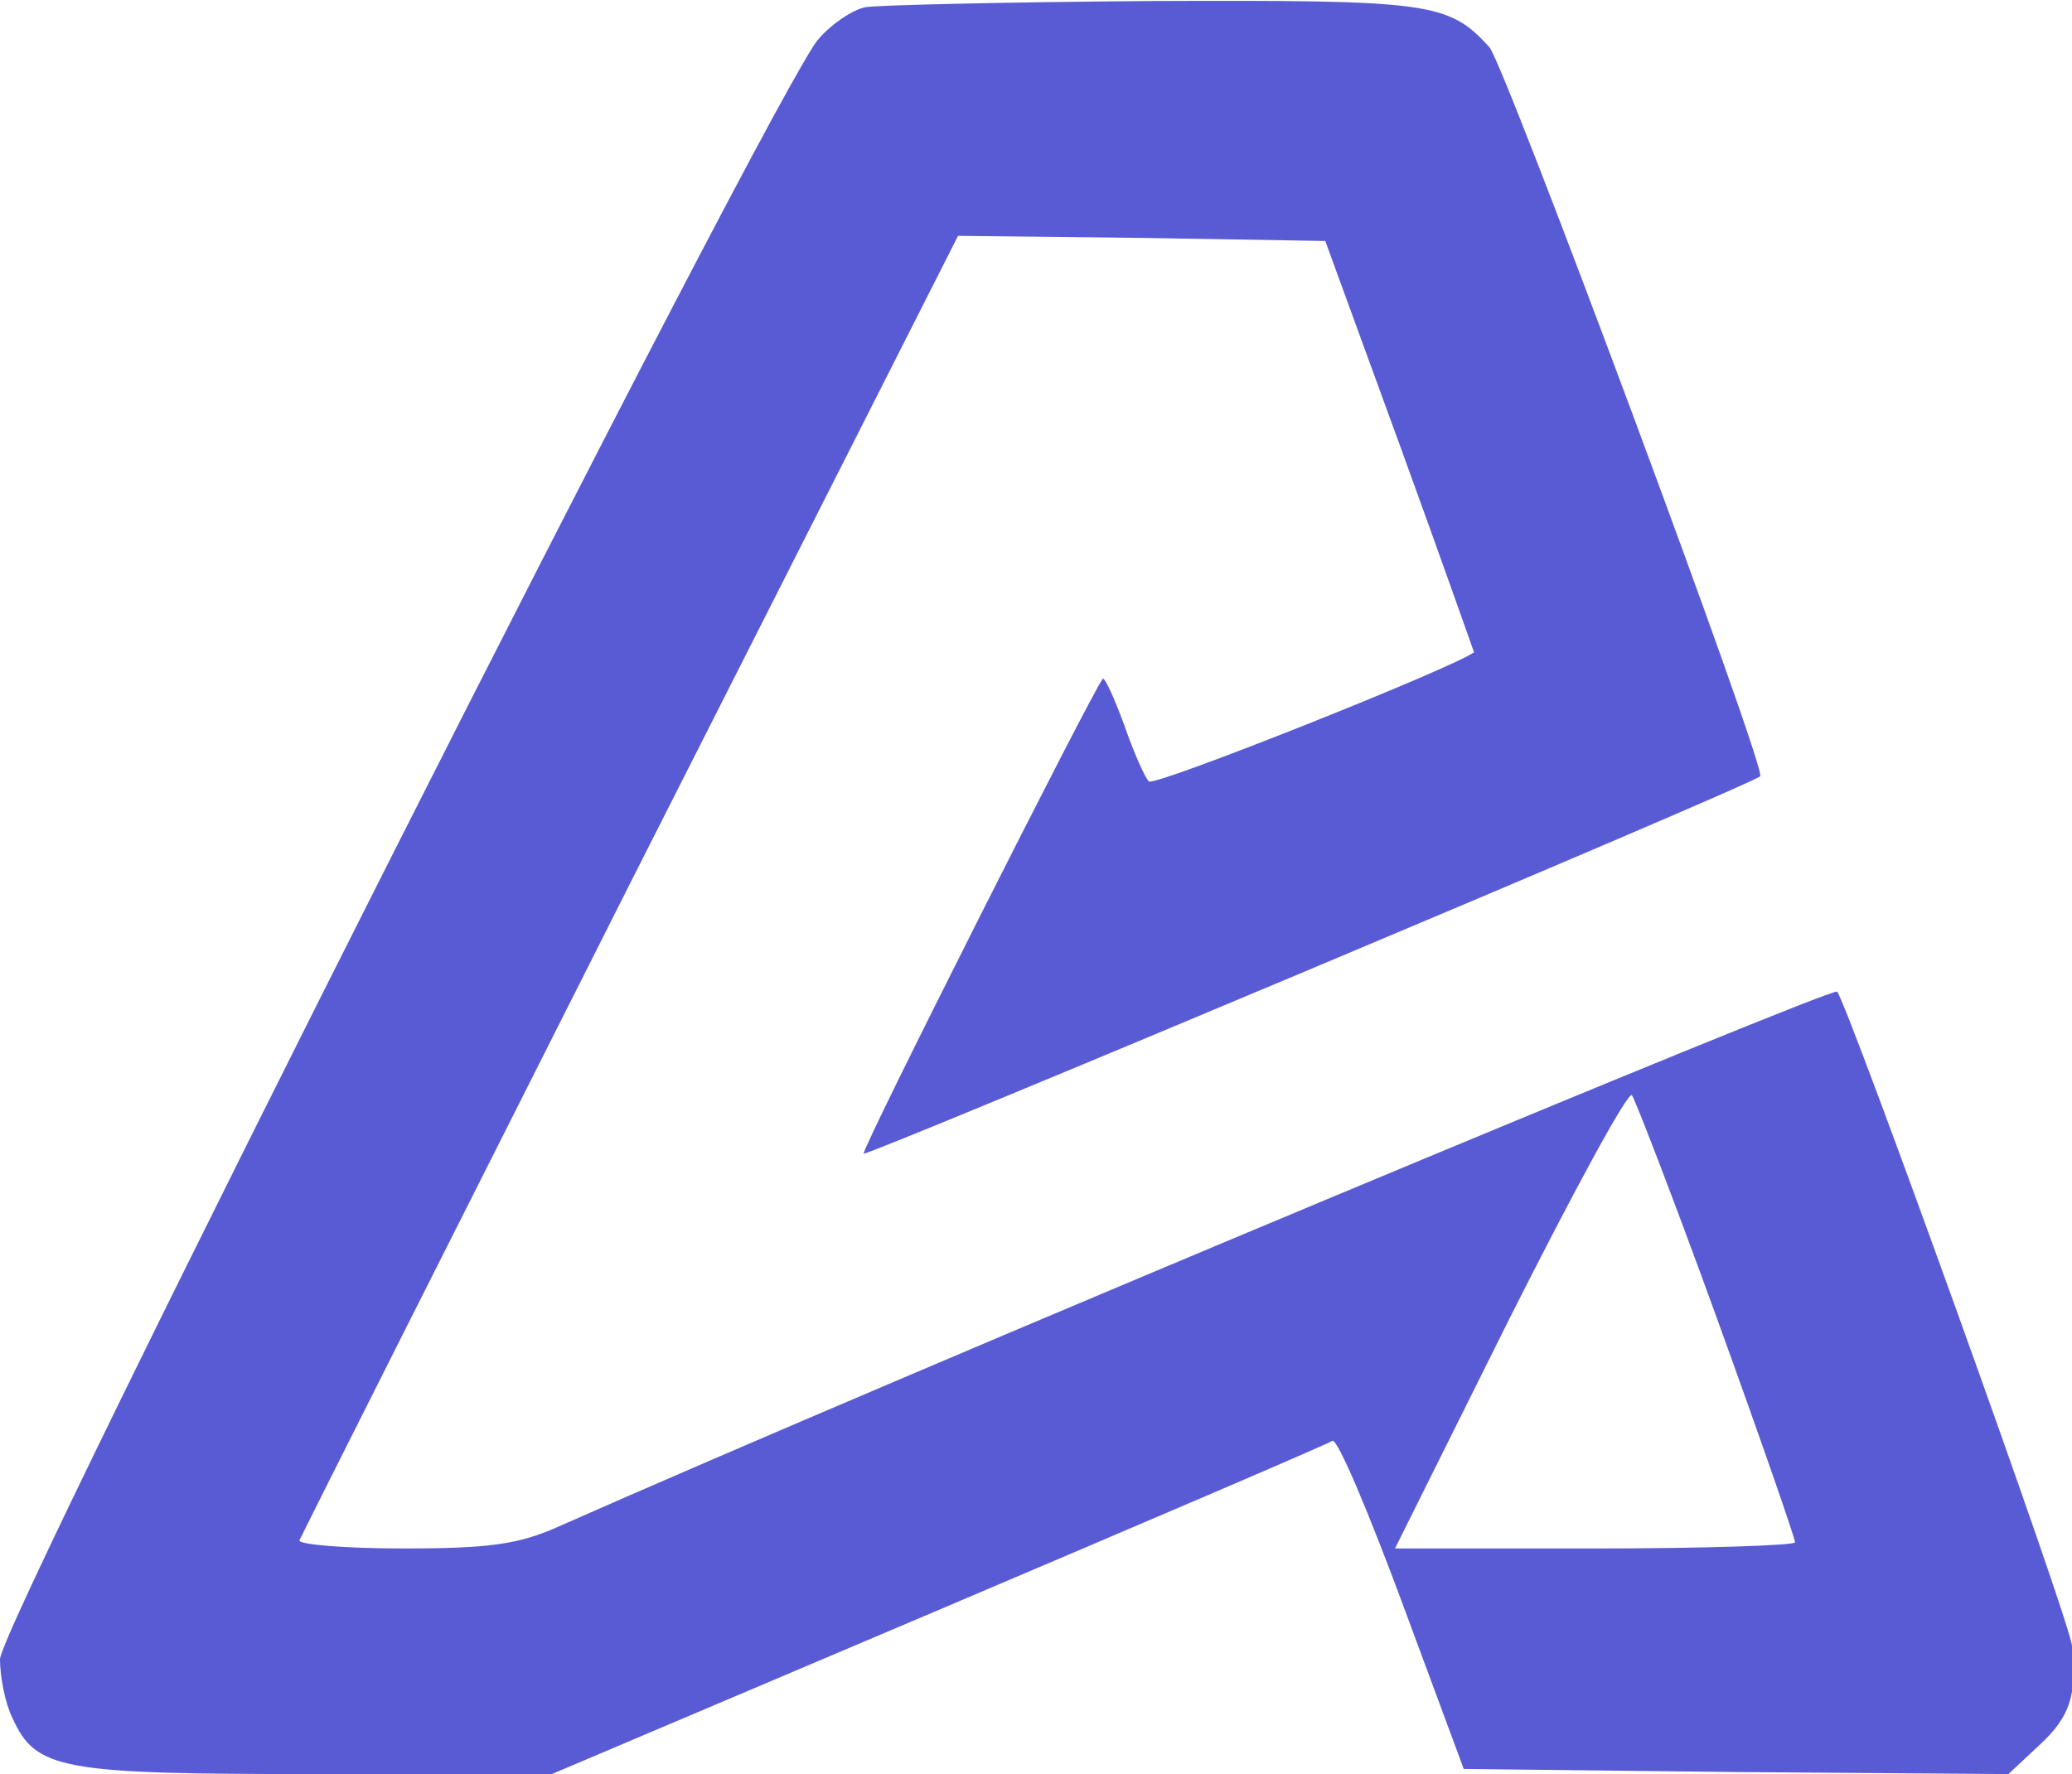<svg width="202" height="173" xmlns="http://www.w3.org/2000/svg" preserveAspectRatio="xMidYMid meet">

 <g>
  <title>background</title>
  <rect fill="none" id="canvas_background" height="175" width="204" y="-1" x="-1"/>
 </g>
 <g>
  <title>Layer 1</title>
  <g id="svg_1" fill="#000000" transform="translate(0,173) scale(0.1,-0.1) ">
   <path fill="#595bd4" id="svg_2" d="m844,1723c-12,-2 -33,-16 -46,-31c-40,-43 -798,-1544 -798,-1580c0,-17 5,-43 12,-57c23,-51 47,-55 297,-55l229,0l377,160c207,88 380,162 384,165c5,2 35,-69 68,-158l60,-162l265,-3l266,-2l31,29c29,27 36,48 31,96c-2,25 -219,627 -229,638c-5,5 -920,-377 -1245,-521c-40,-18 -68,-22 -153,-22c-58,0 -103,4 -101,8c2,5 147,293 322,640l320,632l179,-2l179,-3l73,-200c40,-110 72,-201 72,-201c-17,-14 -313,-132 -317,-126c-4,4 -15,29 -24,55c-10,27 -19,47 -21,45c-11,-14 -236,-460 -233,-463c3,-3 867,360 874,368c7,6 -249,694 -264,711c-40,44 -58,46 -329,45c-142,-1 -268,-4 -279,-6zm830,-1279c42,-116 76,-214 76,-218c0,-3 -88,-6 -195,-6l-195,0l112,225c62,123 115,221 119,217c3,-4 41,-102 83,-218z"/>
   <path fill="#595bd4" id="svg_3" d="m2400,1195l0,-535l70,0l70,0l0,490l0,490l59,0l59,0l-29,-112c-16,-62 -29,-119 -29,-125c0,-8 13,-13 30,-13l30,0l0,-250l0,-250l-30,0c-26,0 -33,-7 -55,-50l-25,-50l74,0c66,0 78,3 107,27c55,47 59,67 59,338l0,245l-31,0c-24,0 -30,4 -25,15c25,67 66,232 66,269l0,46l-200,0l-200,0l0,-535z"/>
   <path fill="#595bd4" id="svg_4" d="m2832,1683l3,-48l253,-3l252,-2l0,-406c0,-502 8,-474 -141,-474l-79,0l-20,-40c-11,-21 -20,-42 -20,-45c0,-4 69,-5 154,-3c177,3 193,10 234,88c22,44 22,48 22,462l0,418l35,0l35,0l0,50l0,50l-366,0l-365,0l3,-47z"/>
   <path fill="#595bd4" id="svg_5" d="m3760,1410l0,-320l225,0l225,0l0,-60l0,-60l-225,0l-225,0l0,-50l0,-50l225,0l225,0l0,-60l0,-60l-260,0l-260,0l0,-45l0,-45l598,2l597,3l3,43l3,42l-265,0l-266,0l0,60l0,60l240,0l240,0l0,50l0,50l-240,0l-240,0l0,60l0,60l168,0c195,0 221,8 262,81c25,43 25,48 28,302l3,257l-530,0l-531,0l0,-320zm450,145l0,-85l-155,0l-155,0l0,85l0,85l155,0l155,0l0,-85zm470,0l0,-85l-160,0l-160,0l0,85l0,85l160,0l160,0l0,-85zm-470,-275l0,-90l-155,0l-155,0l0,90l0,90l155,0l155,0l0,-90zm470,50c0,-52 -21,-103 -51,-124c-19,-13 -49,-16 -146,-16l-123,0l0,90l0,90l160,0l160,0l0,-40z"/>
   <path fill="#595bd4" id="svg_6" d="m5020,1685l0,-45l120,0l120,0l0,-80c0,-77 -1,-80 -24,-80c-20,0 -25,8 -37,53l-14,52l-68,3c-75,3 -75,2 -52,-63c8,-22 15,-41 15,-42c0,-2 -13,-3 -30,-3c-29,0 -30,-2 -30,-44c0,-42 2,-45 29,-48l29,-3l-28,-72c-15,-40 -25,-74 -22,-77c3,-3 35,-6 72,-6l67,0l30,77c18,49 35,79 45,81c15,3 18,-8 20,-75l3,-78l73,-3l72,-3l0,81c0,77 1,81 21,78c17,-2 27,-19 48,-78l26,-75l63,-3c72,-3 73,-1 42,80c-27,70 -26,78 10,78c29,0 30,2 30,45c0,45 0,45 -35,45l-34,0l14,41c24,68 23,70 -47,67l-61,-3l-15,-52c-12,-45 -18,-53 -38,-53c-23,0 -24,3 -24,80l0,79l97,3l98,3l17,35c9,19 17,38 18,43c0,4 -139,7 -310,7l-310,0l0,-45z"/>
   <path fill="#595bd4" id="svg_7" d="m5690,1685l0,-45l50,0l50,0l0,-80l0,-80l-50,0l-50,0l0,-45l0,-45l50,0l50,0l0,-119l0,-118l-50,-31c-49,-31 -50,-32 -50,-82c0,-27 2,-50 4,-50c2,0 24,12 50,26l46,26l0,-130c0,-129 0,-131 -26,-151c-15,-12 -37,-21 -50,-21c-25,0 -44,-26 -44,-59c0,-19 6,-21 70,-21c81,0 128,16 158,55c22,28 22,30 22,521l0,494l-115,0l-115,0l0,-45z"/>
   <path fill="#595bd4" id="svg_8" d="m5960,1685l0,-45l50,0l50,0l0,-80l0,-80l-50,0l-50,0l0,-45l0,-45l50,0l50,0l0,-119l0,-118l-50,-31c-49,-31 -50,-32 -50,-82c0,-27 2,-50 4,-50c2,0 24,12 50,26l46,26l0,-136c0,-128 -1,-136 -22,-150c-12,-9 -35,-16 -51,-16c-23,0 -31,-7 -43,-35c-7,-19 -14,-37 -14,-40c0,-3 36,-5 80,-5c93,0 148,21 168,65c9,19 12,157 12,515l0,490l-115,0l-115,0l0,-45z"/>
   <path fill="#595bd4" id="svg_9" d="m6340,1685l0,-45l120,0l120,0l0,45l0,45l-120,0l-120,0l0,-45z"/>
   <path fill="#595bd4" id="svg_10" d="m6680,1685l0,-45l345,0c373,0 367,1 325,-53c-18,-23 -185,-97 -220,-97c-7,0 -49,23 -92,50l-80,51l-96,-3l-97,-3l110,-74c60,-41 105,-76 100,-78c-6,-3 -71,-26 -145,-51l-135,-47l-3,-62c-2,-44 1,-63 9,-63c7,0 103,29 215,65l203,65l193,-81c106,-45 196,-83 201,-86c4,-2 7,25 7,60l0,64l-116,54l-115,53l68,34c122,61 163,118 163,227l0,65l-420,0l-420,0l0,-45z"/>
   <path fill="#595bd4" id="svg_11" d="m6340,1525c0,-45 0,-45 35,-45l35,0l0,-342c0,-189 5,-361 10,-382c5,-22 20,-51 35,-65c24,-25 32,-26 143,-29l117,-4l18,36c9,20 17,41 17,46c0,6 -31,10 -68,10c-39,0 -75,5 -85,13c-15,11 -17,50 -19,407l-3,395l-117,3l-118,3l0,-46z"/>
   <path fill="#595bd4" id="svg_12" d="m2850,1214l0,-325l180,3c156,3 182,5 197,21c16,16 18,46 21,322l3,305l-201,0l-200,0l0,-326zm260,8c0,-156 -3,-221 -12,-230c-7,-7 -34,-12 -60,-12l-48,0l0,230l0,230l60,0l60,0l0,-218z"/>
   <path fill="#595bd4" id="svg_13" d="m7028,1168l-3,-73l-147,-3l-148,-3l0,-44l0,-45l150,0l151,0l-3,-62l-3,-63l-167,-3l-168,-2l0,-45l0,-45l170,0l170,0l0,-60l0,-60l85,0l85,0l0,60l0,60l160,0l160,0l0,45l0,45l-160,0l-160,0l0,65l0,65l140,0l140,0l0,45l0,45l-140,0l-140,0l0,75l0,75l-85,0l-84,0l-3,-72z"/>
   <path fill="#595bd4" id="svg_14" d="m5020,915l0,-255l250,0c302,0 319,4 356,84c22,48 24,62 24,239l0,187l-315,0l-315,0l0,-255zm240,125l0,-60l-50,0l-50,0l0,60l0,60l50,0l50,0l0,-60zm250,0l0,-60l-50,0l-50,0l0,60l0,60l50,0l50,0l0,-60zm-250,-225l0,-65l-50,0l-50,0l0,65l0,65l50,0l50,0l0,-65zm247,23c-6,-47 -43,-88 -78,-88c-17,0 -19,7 -19,65l0,65l51,0l52,0l-6,-42z"/>
   <path fill="#595bd4" id="svg_15" d="m2470,160c-38,-77 -70,-142 -70,-145c0,-3 11,-5 25,-5c19,0 29,9 42,35l17,35l86,0l86,0l17,-35c13,-26 23,-35 42,-35c14,0 25,2 25,5c0,3 -32,68 -70,145c-67,133 -72,140 -100,140c-28,0 -33,-7 -100,-140zm134,24c14,-31 26,-58 26,-60c0,-2 -27,-4 -60,-4c-33,0 -60,2 -60,4c0,14 52,116 59,116c5,0 21,-25 35,-56z"/>
   <path fill="#595bd4" id="svg_16" d="m2770,155l0,-145l131,0c119,0 130,2 127,18c-3,15 -17,17 -106,20l-102,3l0,124l0,125l-25,0l-25,0l0,-145z"/>
   <path fill="#595bd4" id="svg_17" d="m3070,155l0,-145l25,0l25,0l0,145l0,145l-25,0l-25,0l0,-145z"/>
   <path fill="#595bd4" id="svg_18" d="m3180,155l0,-145l105,0c139,0 175,17 175,84c0,12 -11,33 -25,46l-24,23l19,25c27,33 25,48 -9,83c-29,28 -32,29 -135,29l-106,0l0,-145zm208,93c16,-16 15,-33 -4,-52c-11,-12 -35,-16 -85,-16l-69,0l0,40l0,40l73,0c43,0 78,-5 85,-12zm0,-124c25,-17 29,-46 8,-64c-8,-6 -49,-14 -90,-17l-76,-6l0,52l0,51l68,0c45,0 75,-5 90,-16z"/>
   <path fill="#595bd4" id="svg_19" d="m3612,287c-13,-15 -132,-259 -132,-269c0,-5 10,-8 23,-8c17,0 28,10 40,35l17,35l88,0l88,0l15,-33c10,-23 22,-33 42,-35c15,-2 27,-1 27,2c0,4 -32,69 -70,146c-66,131 -73,140 -99,140c-16,0 -33,-6 -39,-13zm68,-97c17,-33 29,-60 28,-61c-19,-5 -110,-4 -114,2c-4,7 46,119 53,119c1,0 16,-27 33,-60z"/>
   <path fill="#595bd4" id="svg_20" d="m3850,154l0,-146l119,4c100,2 122,6 140,22c29,27 28,76 -3,105l-25,23l21,28c14,20 19,36 14,54c-10,42 -52,56 -166,56l-100,0l0,-146zm208,94c16,-16 15,-33 -4,-52c-11,-12 -35,-16 -85,-16l-69,0l0,40l0,40l73,0c43,0 78,-5 85,-12zm0,-124c26,-18 29,-46 7,-64c-9,-7 -49,-15 -90,-18l-75,-5l0,52l0,51l68,0c45,0 75,-5 90,-16z"/>
   <path fill="#595bd4" id="svg_21" d="m4200,161c-38,-78 -70,-143 -70,-146c0,-3 11,-5 25,-5c19,0 29,9 42,35l17,35l88,0l88,0l14,-35c12,-27 21,-35 40,-35c15,0 26,6 26,13c0,6 -31,70 -68,142c-63,123 -69,130 -99,133c-32,3 -33,3 -103,-137zm156,-29c-6,-5 -100,-10 -108,-5c-4,2 3,25 15,51c39,82 38,82 69,17c15,-32 26,-61 24,-63z"/>
   <path fill="#595bd4" id="svg_22" d="m4640,275c0,-24 2,-25 60,-25l60,0l0,-120l0,-120l25,0l25,0l0,120l0,119l63,3c54,3 62,5 62,23c0,19 -8,20 -147,23l-148,3l0,-26z"/>
   <path fill="#595bd4" id="svg_23" d="m4977,293c-4,-3 -7,-69 -7,-145l0,-138l25,0c24,0 25,3 25,60l0,60l49,0c61,0 107,-34 117,-86c6,-31 9,-34 40,-34c32,0 34,2 28,28c-9,37 -19,54 -43,76l-20,19l29,27c53,49 31,113 -45,130c-46,11 -188,13 -198,3zm178,-43c37,-14 43,-39 16,-62c-17,-13 -40,-18 -87,-18l-64,0l0,45l0,45l54,0c30,0 66,-4 81,-10z"/>
   <path fill="#595bd4" id="svg_24" d="m5362,155l-72,-145l29,0c25,0 31,6 41,35l12,35l89,0l89,0l17,-35c13,-28 23,-35 45,-35l28,0l-72,145c-70,139 -74,145 -103,145c-29,0 -33,-6 -103,-145zm131,35l26,-60l-60,0c-32,0 -59,2 -59,5c0,11 55,115 60,115c4,0 18,-27 33,-60z"/>
   <path fill="#595bd4" id="svg_25" d="m5667,293c-4,-3 -7,-69 -7,-145l0,-138l25,0c24,0 24,1 27,105l3,106l90,-106c80,-94 94,-105 123,-105l33,0l-3,143l-3,142l-25,0c-25,0 -25,-1 -30,-103l-5,-102l-93,105c-85,96 -115,118 -135,98z"/>
   <path fill="#595bd4" id="svg_26" d="m6065,286c-41,-18 -57,-40 -53,-72c4,-38 41,-61 128,-79c80,-17 104,-32 94,-58c-17,-47 -148,-40 -181,9c-10,16 -23,24 -36,22c-33,-5 -31,-26 5,-62c27,-27 45,-35 89,-41c102,-13 184,30 177,91c-4,39 -51,68 -136,83c-85,15 -108,34 -73,62c34,28 93,25 129,-6c30,-25 72,-34 72,-14c0,60 -133,101 -215,65z"/>
   <path fill="#595bd4" id="svg_27" d="m6357,293c-4,-3 -7,-69 -7,-145l0,-138l116,0c105,0 115,2 112,18c-3,14 -17,17 -91,20l-87,3l0,124c0,115 -2,125 -18,125c-10,0 -22,-3 -25,-7z"/>
   <path fill="#595bd4" id="svg_28" d="m6662,155l-72,-145l29,0c25,0 32,6 42,35l13,35l88,0l88,0l17,-35c13,-28 23,-35 45,-35l28,0l-72,145c-70,139 -74,145 -103,145c-29,0 -33,-6 -103,-145zm131,40c15,-31 27,-58 27,-60c0,-3 -27,-5 -60,-5c-33,0 -60,2 -60,5c0,10 55,115 60,115c3,0 18,-25 33,-55z"/>
   <path fill="#595bd4" id="svg_29" d="m7237,294c-4,-4 -7,-70 -7,-146l0,-138l146,0c133,0 145,1 142,18c-3,15 -18,17 -116,20l-112,3l0,44l0,45l100,0c93,0 100,1 100,20c0,19 -7,20 -100,20l-100,0l0,35l0,34l113,3c104,3 112,4 112,23c0,19 -8,20 -136,23c-74,1 -138,-1 -142,-4z"/>
   <path fill="#595bd4" id="svg_30" d="m6900,270c0,-18 7,-20 60,-20l60,0l0,-120l0,-120l25,0l25,0l0,120l0,120l65,0c58,0 65,2 65,20c0,19 -7,20 -150,20c-143,0 -150,-1 -150,-20z"/>
  </g>
 </g>
</svg>